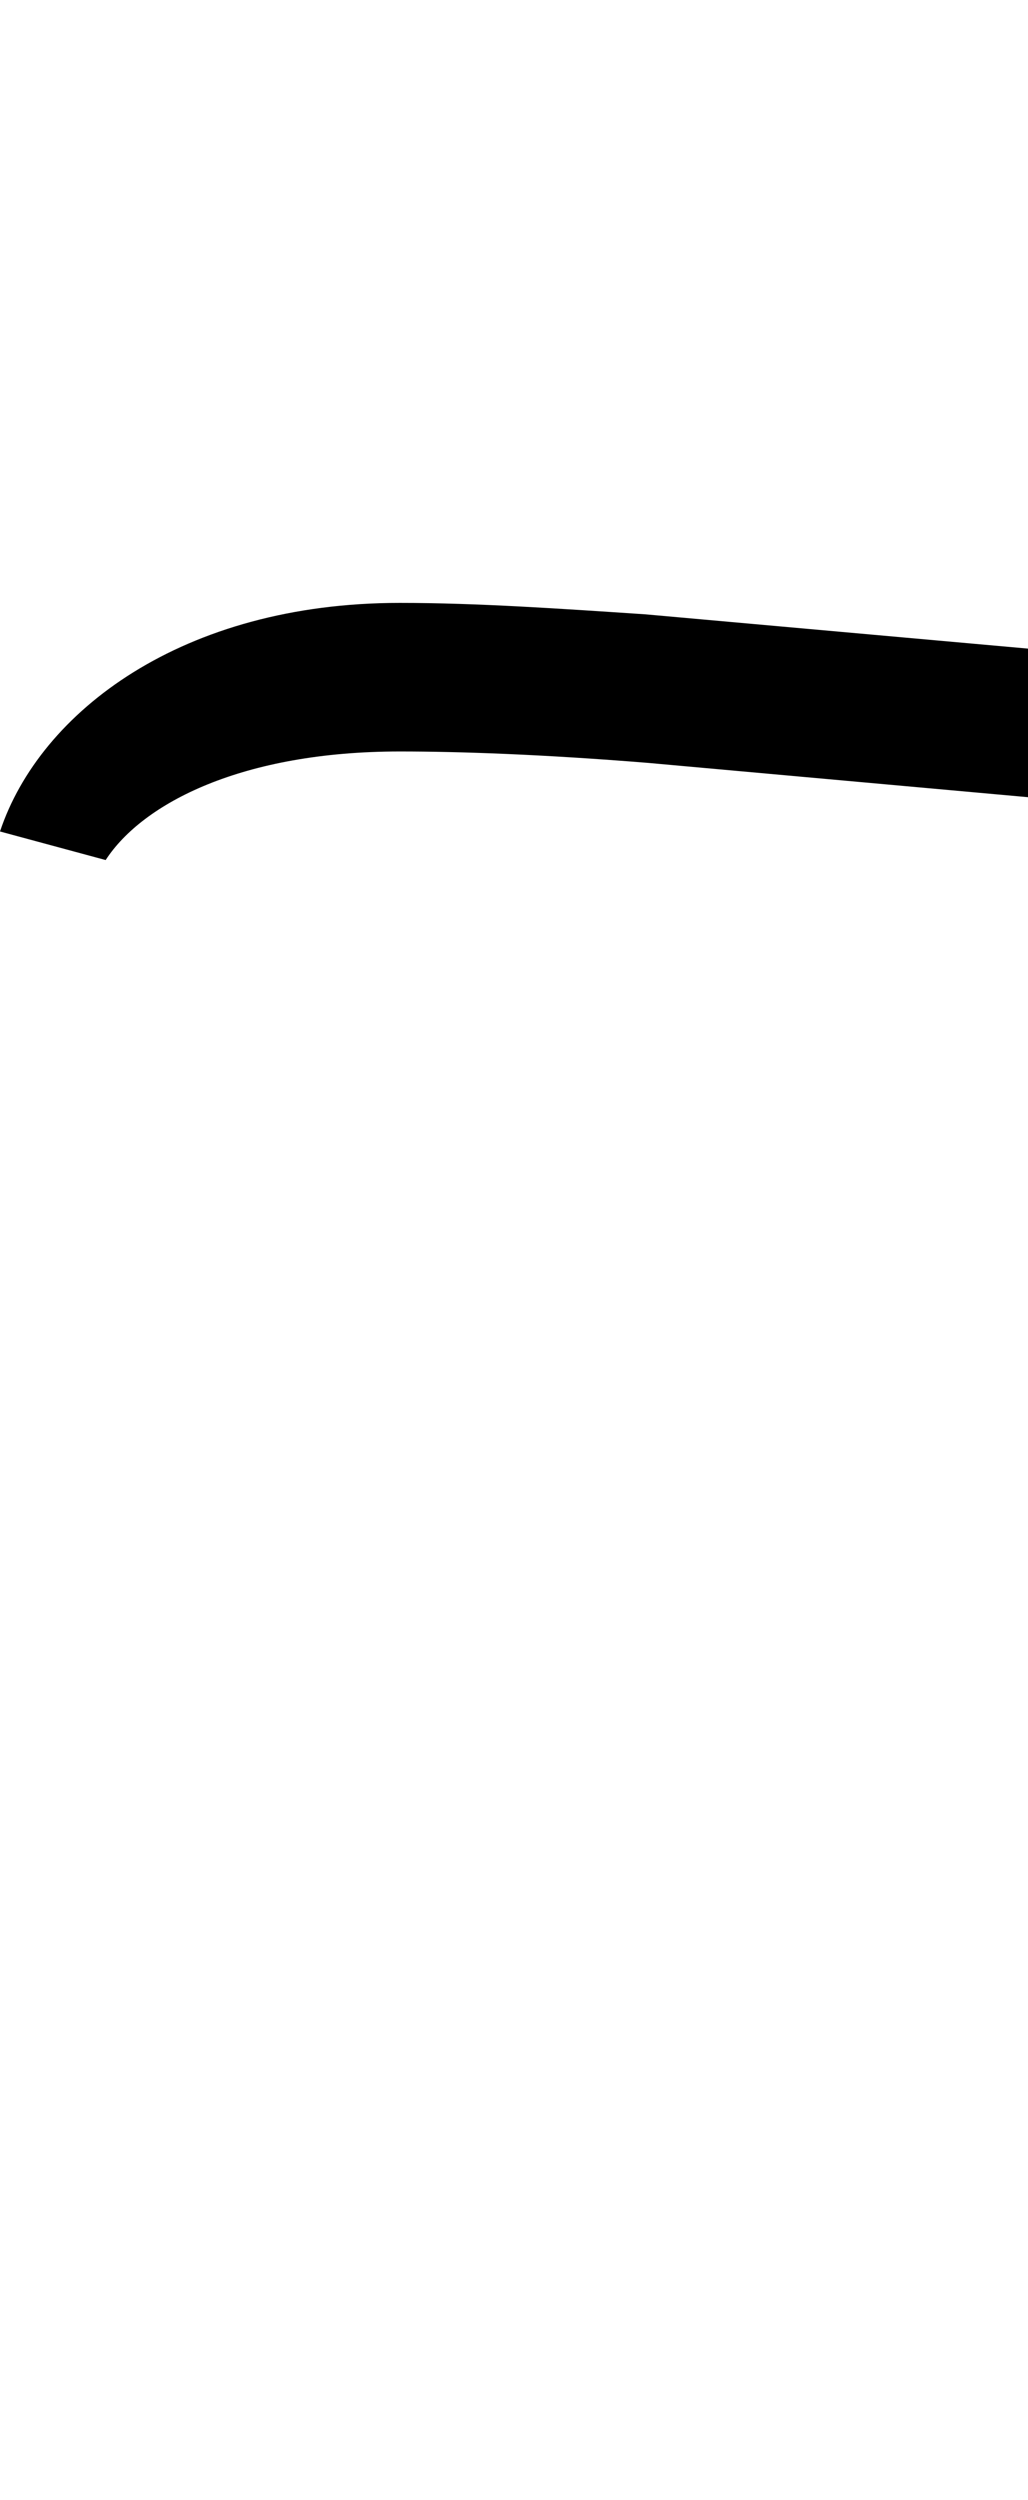 <svg id="svg-uniFE22" xmlns="http://www.w3.org/2000/svg" width="144" height="350"><path d="M0 -1908 -536 -1956C-656 -1964 -772 -1972 -880 -1972C-1184 -1972 -1384 -1820 -1440 -1652L-1292 -1612C-1240 -1692 -1100 -1764 -880 -1764C-796 -1764 -680 -1760 -532 -1748L0 -1700Z" transform="translate(144 281.6) scale(0.1)"/></svg>
